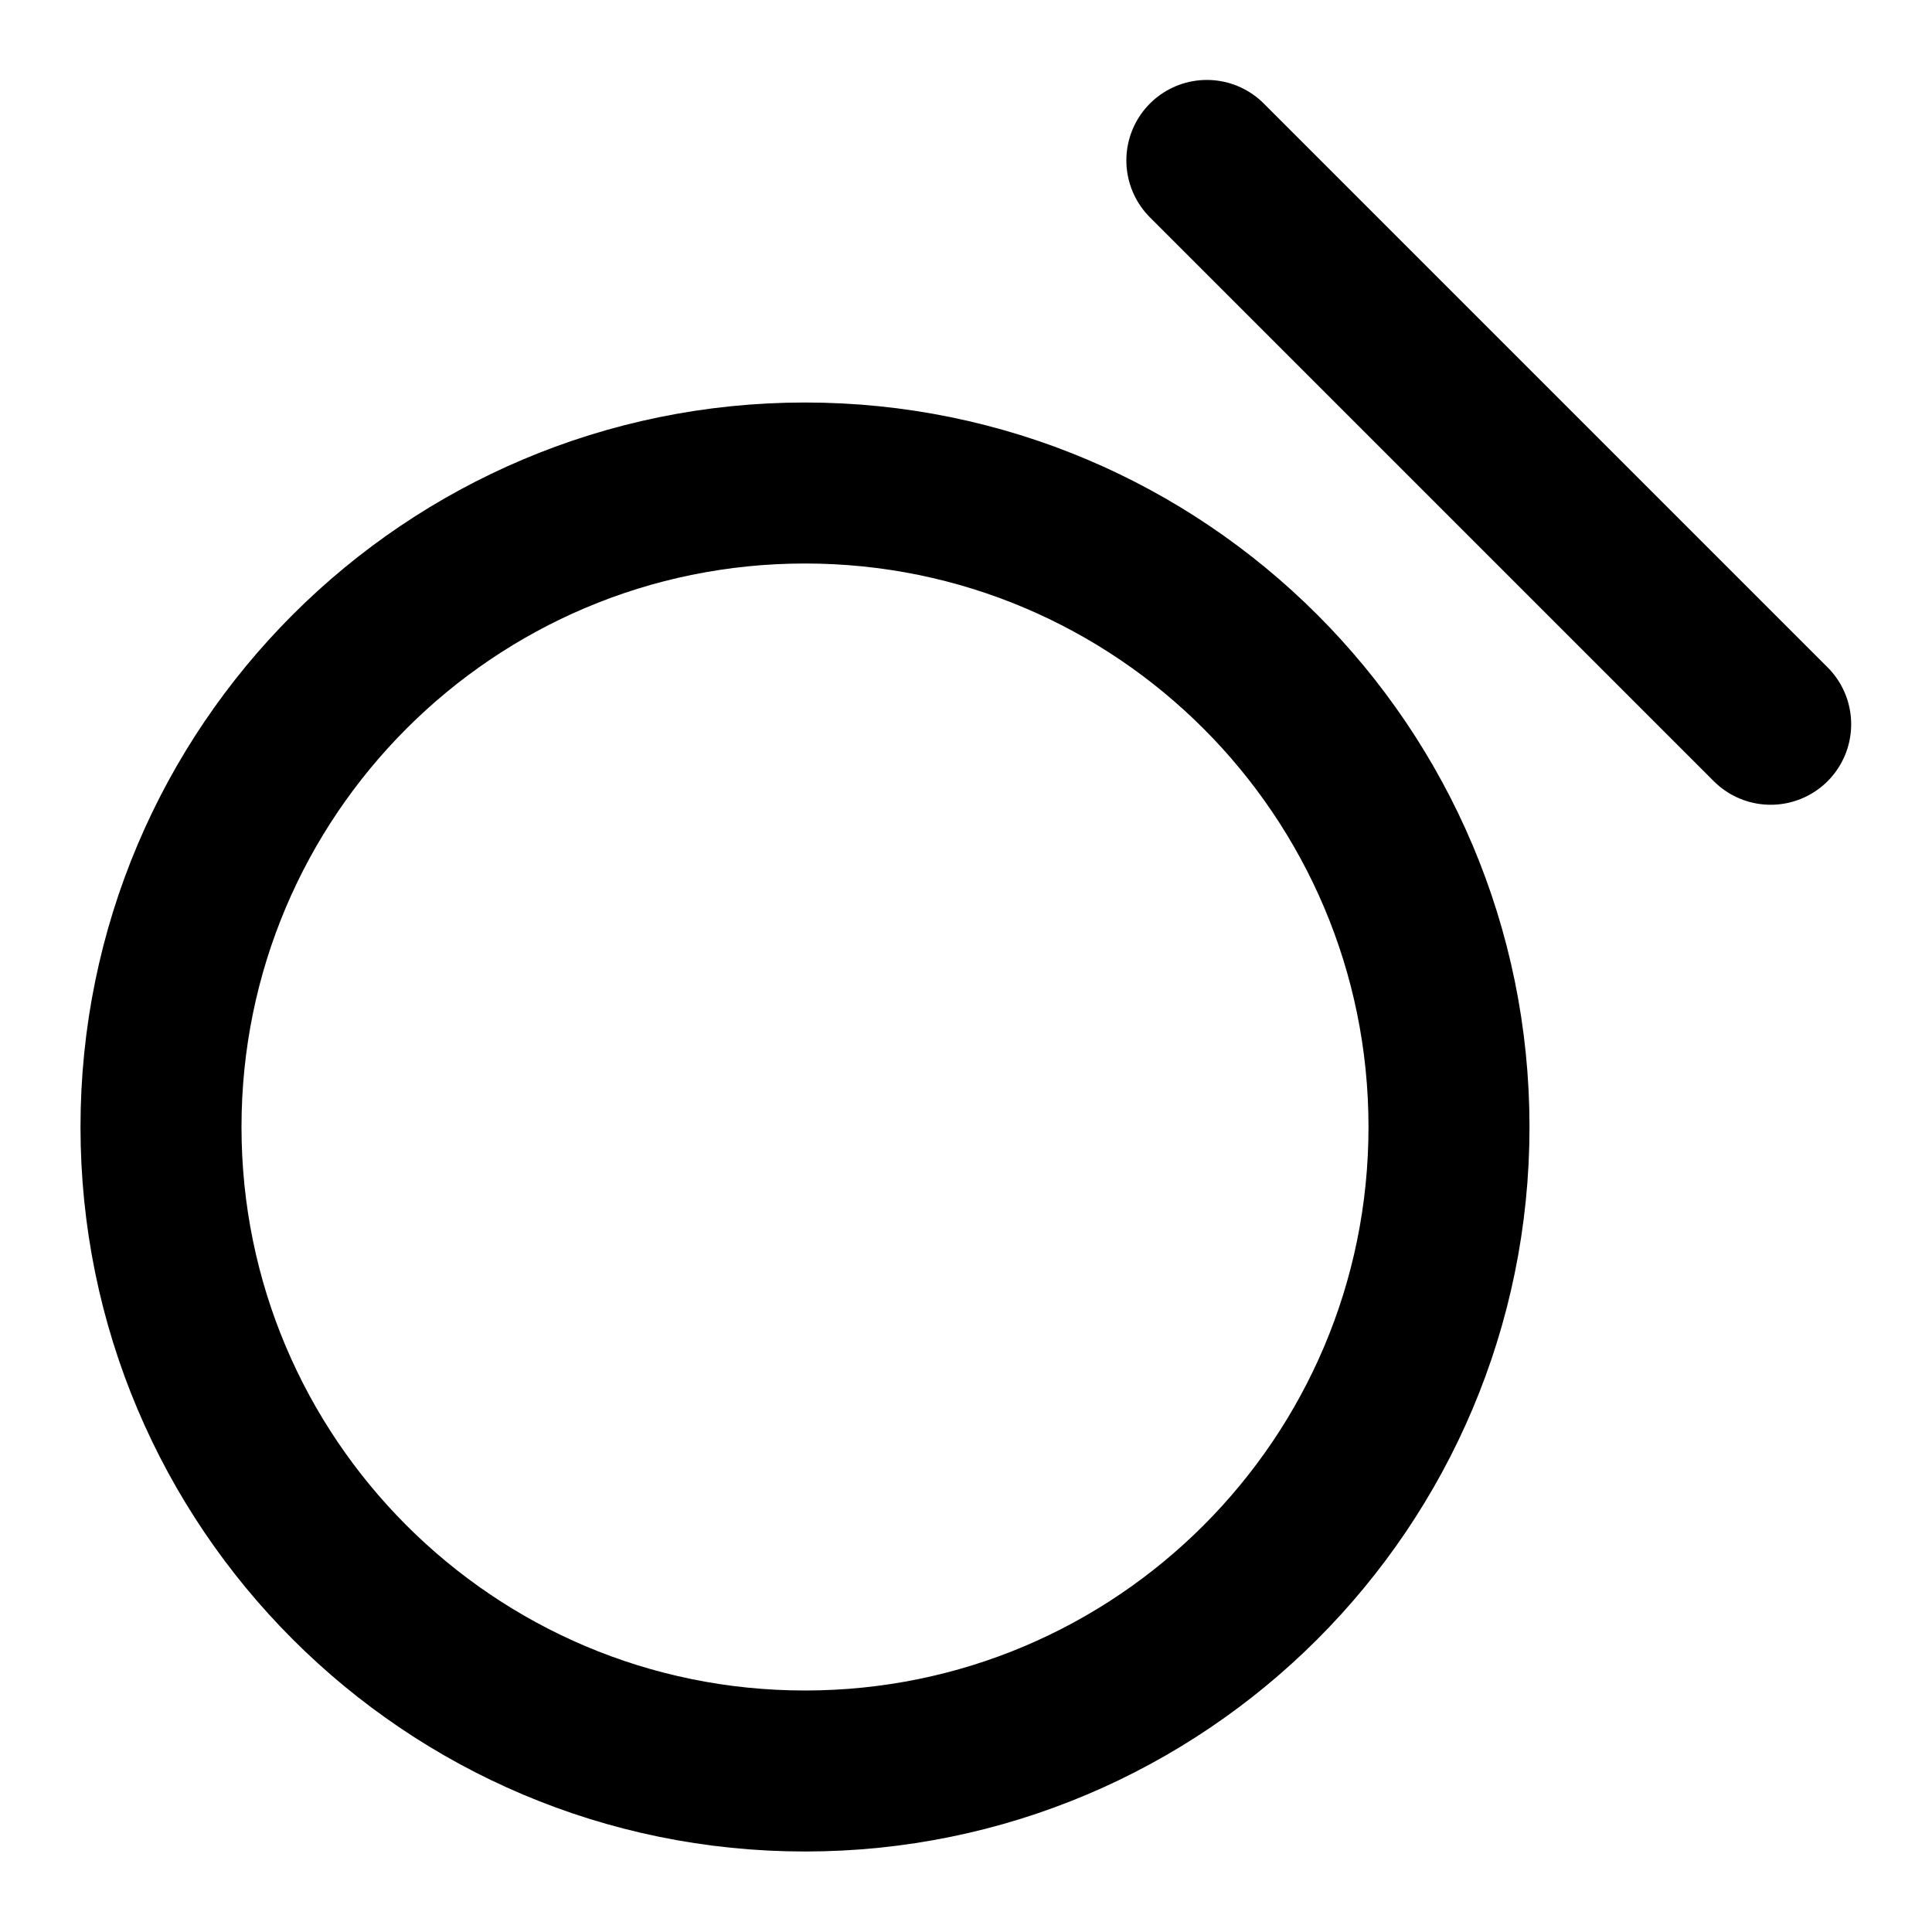 <svg width="24" height="24" viewBox="0 0 24 24" fill="none" xmlns="http://www.w3.org/2000/svg">
<path d="M14.992 1.993L21.996 8.997M18 14C18 18.419 14.418 22 10 22C5.582 22 2 18.419 2 14C2 9.582 5.582 6 10 6C14.418 6 18 9.582 18 14Z" stroke="currentColor" stroke-width="2" stroke-linecap="round" stroke-linejoin="round"/>
</svg>
